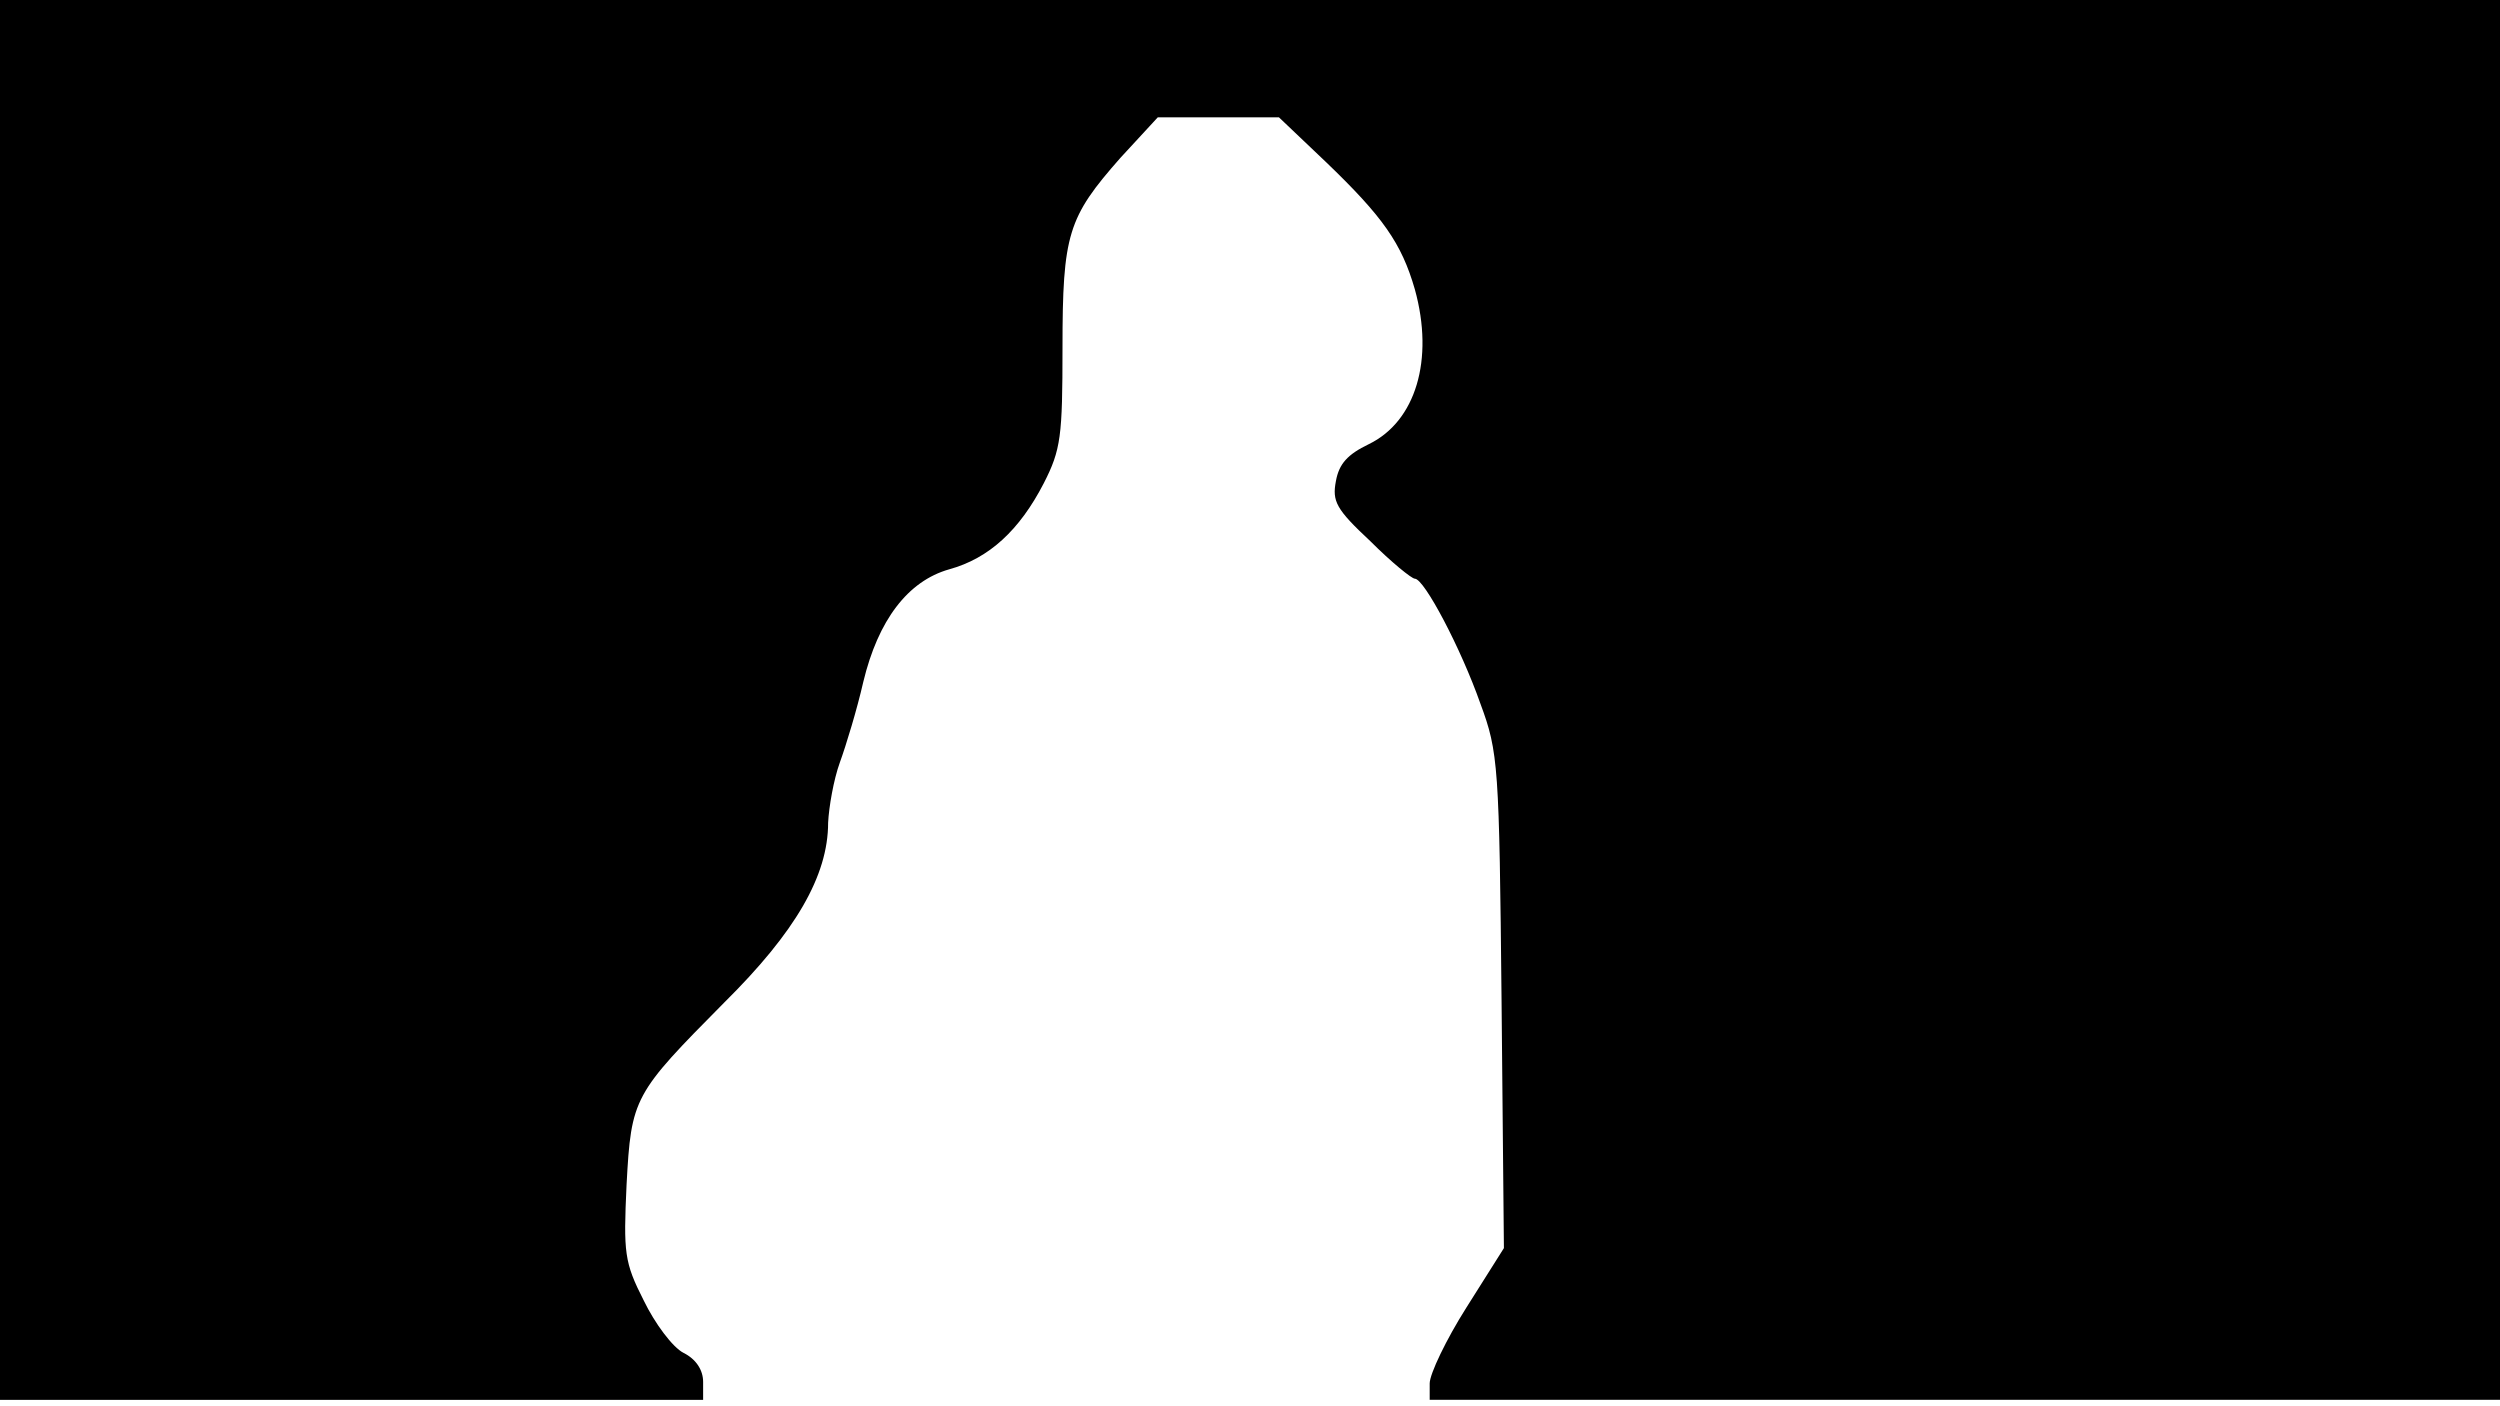 <svg version="1.0" xmlns="http://www.w3.org/2000/svg"
 width="668px" style="transform:scale(1,1.001);" height="375.75px" viewBox="0 0 320 180"
 preserveAspectRatio="xMidYMid meet">
<g transform="translate(0,180) scale(0.1,-0.1)"
fill="#000000" stroke="none">
<path d="M0 905 l0 -895 450 0 450 0 0 23 c0 15 -9 29 -25 37 -14 7 -37 38 -51 67 -25
49 -26 61 -22 148 6 112 9 116 125 233 91 90 133 162 133 230 1 20 7 55 15 77
8 22 22 68 30 103 19 79 57 129 110 144 51 14 90 50 121 110 22 43 24 60 24
173 0 146 7 167 74 243 l48 52 77 0 78 0 60 -57 c73 -70 97 -104 114 -163 25
-90 1 -169 -59 -198 -27 -13 -38 -25 -42 -47 -5 -26 0 -36 44 -77 27 -27 53
-48 57 -48 12 0 59 -89 84 -160 23 -62 24 -79 27 -380 l3 -316 -48 -76 c-26
-41 -47 -85 -47 -97 l0 -21 685 0 685 0 0 895 0 895 -1600 0 -1600 0 0 -895z"/>
</g>
</svg>
